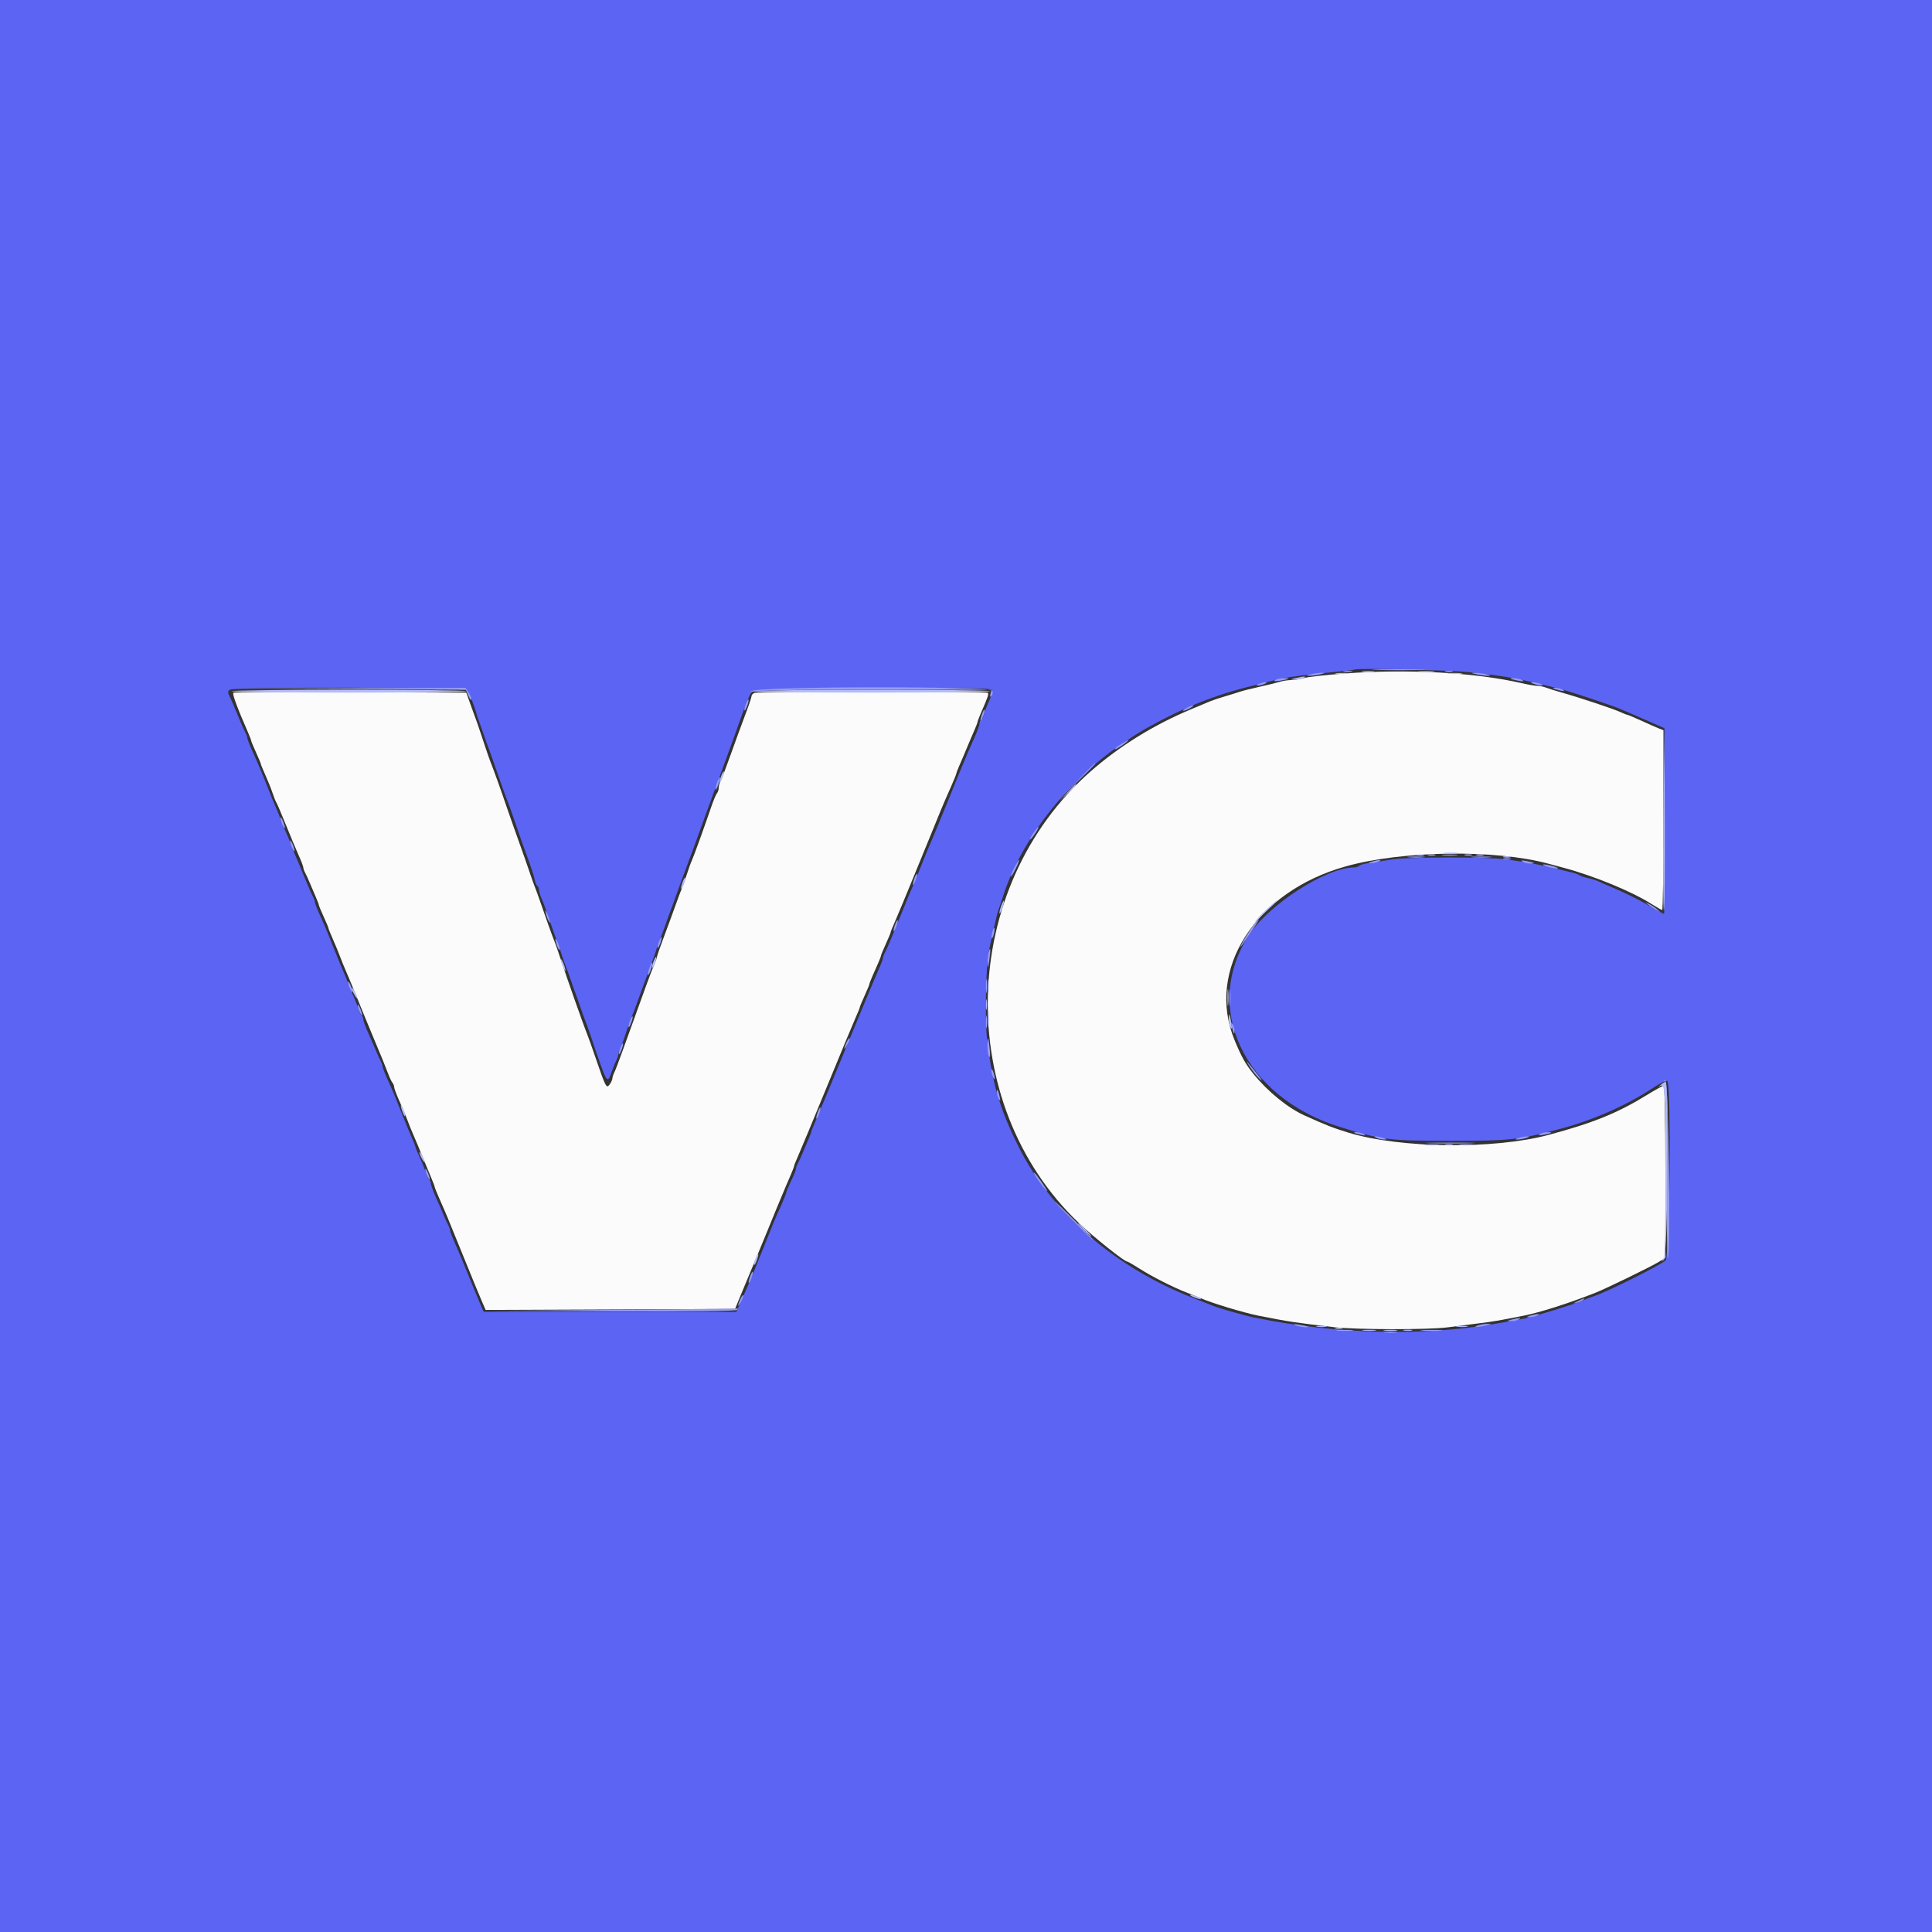 <svg id="svg" version="1.1" xmlns="http://www.w3.org/2000/svg" xmlns:xlink="http://www.w3.org/1999/xlink" width="400" height="400" viewBox="0, 0, 400,400"><rect x="0" y="0" width="400" height="400" fill="#333333" stroke="none"/><g id="svgg"><path id="path0" d="M278.400 139.440 C 274.550 139.730,270.749 140.154,269.954 140.383 C 269.158 140.613,267.970 140.800,267.313 140.800 C 266.657 140.800,265.598 140.963,264.960 141.162 C 264.322 141.361,262.450 141.821,260.800 142.185 C 259.150 142.549,257.350 142.999,256.800 143.186 C 256.250 143.373,254.810 143.820,253.600 144.178 C 252.390 144.537,251.040 144.984,250.600 145.171 C 250.160 145.359,248.360 146.112,246.600 146.846 C 238.926 150.045,231.734 154.494,225.793 159.718 C 198.408 183.799,197.268 228.357,223.400 253.239 C 226.504 256.194,232.787 261.200,233.393 261.200 C 233.528 261.200,234.620 261.828,235.819 262.595 C 238.485 264.300,242.897 266.542,245.707 267.620 C 246.858 268.061,248.160 268.583,248.600 268.780 C 250.795 269.762,257.554 271.806,260.600 272.409 C 266.776 273.631,268.311 273.864,276.227 274.780 C 280.766 275.306,295.789 275.329,299.684 274.816 C 301.288 274.605,304.130 274.241,306.000 274.006 C 309.281 273.594,310.187 273.440,315.400 272.409 C 318.859 271.725,324.514 269.926,330.200 267.701 C 332.461 266.816,341.943 262.199,343.500 261.225 L 344.800 260.412 344.800 242.606 C 344.800 232.023,344.651 224.800,344.432 224.800 C 344.229 224.800,342.654 225.670,340.932 226.732 C 334.935 230.433,329.804 232.512,320.600 234.973 C 309.318 237.989,289.983 237.773,279.200 234.510 C 276.164 233.592,274.484 232.935,270.142 230.971 C 266.610 229.374,262.485 226.017,259.477 222.293 C 257.852 220.281,257.074 218.889,255.624 215.400 C 249.546 200.780,259.933 184.562,278.713 179.348 C 290.457 176.088,309.505 175.836,320.500 178.796 C 321.325 179.018,322.765 179.404,323.700 179.654 C 330.057 181.351,337.983 184.622,342.032 187.221 C 343.043 187.869,343.989 188.400,344.135 188.400 C 344.281 188.400,344.400 180.026,344.400 169.790 L 344.400 151.180 343.500 150.835 C 343.005 150.645,341.380 149.929,339.890 149.245 C 338.399 148.560,337.077 148.000,336.950 148.000 C 336.824 148.000,336.154 147.737,335.460 147.417 C 334.035 146.757,327.018 144.422,323.400 143.403 C 322.080 143.032,320.587 142.564,320.081 142.364 C 319.576 142.164,318.777 142.000,318.307 142.000 C 317.836 142.000,316.360 141.748,315.026 141.440 C 305.431 139.226,291.414 138.461,278.400 139.440 M48.309 143.424 C 48.061 143.673,49.178 146.688,51.359 151.660 C 51.712 152.464,52.000 153.223,52.000 153.349 C 52.000 153.474,52.450 154.560,53.000 155.763 C 53.550 156.965,54.000 158.045,54.000 158.163 C 54.000 158.280,54.428 159.327,54.951 160.488 C 55.475 161.650,56.142 163.320,56.435 164.200 C 56.727 165.080,57.089 165.980,57.239 166.200 C 57.388 166.420,58.272 168.490,59.202 170.800 C 60.132 173.110,61.322 175.950,61.847 177.111 C 62.371 178.272,62.800 179.399,62.800 179.616 C 62.800 179.833,62.971 180.323,63.181 180.705 C 63.390 181.087,63.861 182.120,64.228 183.000 C 64.595 183.880,65.144 185.167,65.447 185.860 C 65.751 186.554,66.000 187.223,66.000 187.349 C 66.000 187.474,66.450 188.560,67.000 189.763 C 67.550 190.965,68.000 192.045,68.000 192.163 C 68.000 192.280,68.422 193.327,68.938 194.488 C 69.453 195.650,70.105 197.230,70.385 198.000 C 70.665 198.770,71.213 200.120,71.602 201.000 C 71.991 201.880,72.892 204.040,73.605 205.800 C 75.206 209.752,75.850 211.320,77.386 215.000 C 78.066 216.629,78.273 217.126,79.299 219.600 C 79.619 220.370,80.116 221.630,80.404 222.400 C 80.692 223.170,81.079 223.971,81.264 224.180 C 81.449 224.389,81.600 224.781,81.600 225.052 C 81.600 225.323,82.113 226.682,82.740 228.072 C 83.366 229.462,84.108 231.230,84.387 232.000 C 84.666 232.770,85.213 234.120,85.602 235.000 C 85.991 235.880,86.892 238.040,87.605 239.800 C 88.318 241.560,89.148 243.567,89.451 244.260 C 89.753 244.954,90.000 245.623,90.000 245.749 C 90.000 245.874,90.460 247.017,91.023 248.288 C 92.488 251.600,92.431 251.463,95.809 259.800 C 97.502 263.980,99.261 268.256,99.717 269.303 L 100.545 271.206 126.362 271.103 L 152.179 271.000 154.251 266.000 C 155.390 263.250,156.629 260.280,157.004 259.400 C 157.379 258.520,158.305 256.270,159.063 254.400 C 159.820 252.530,160.592 250.640,160.779 250.200 C 161.111 249.418,162.125 246.993,162.786 245.400 C 162.969 244.960,163.407 243.943,163.759 243.140 C 164.112 242.336,164.400 241.569,164.400 241.435 C 164.400 241.301,164.747 240.428,165.170 239.496 C 165.594 238.563,168.306 232.040,171.197 225.000 C 174.088 217.960,176.801 211.437,177.227 210.504 C 177.652 209.572,178.000 208.705,178.000 208.579 C 178.000 208.452,178.450 207.365,179.000 206.163 C 179.550 204.960,180.000 203.874,180.000 203.749 C 180.000 203.623,180.270 202.909,180.600 202.160 C 180.930 201.412,181.470 200.188,181.800 199.440 C 182.130 198.691,182.400 197.977,182.400 197.851 C 182.400 197.726,182.850 196.640,183.400 195.437 C 183.950 194.235,184.400 193.148,184.400 193.021 C 184.400 192.895,184.747 192.028,185.172 191.096 C 185.596 190.163,187.855 184.720,190.191 179.000 C 192.526 173.280,194.585 168.240,194.765 167.800 C 195.227 166.673,195.798 165.354,196.977 162.688 C 197.540 161.417,198.000 160.274,198.000 160.149 C 198.000 160.023,198.270 159.309,198.600 158.560 C 199.135 157.347,199.751 155.893,200.786 153.400 C 200.969 152.960,201.407 151.943,201.759 151.140 C 202.112 150.336,202.400 149.569,202.400 149.435 C 202.400 149.301,202.735 148.428,203.143 147.496 C 204.522 144.350,204.747 143.681,204.507 143.440 C 204.191 143.125,157.055 143.127,156.233 143.443 C 155.885 143.576,155.600 143.882,155.600 144.123 C 155.600 144.363,154.982 146.189,154.226 148.180 C 153.471 150.171,152.119 153.870,151.221 156.400 C 150.323 158.930,149.412 161.313,149.195 161.695 C 148.978 162.077,148.800 162.716,148.800 163.115 C 148.800 163.514,148.642 164.011,148.449 164.220 C 148.256 164.429,147.729 165.680,147.277 167.000 C 145.694 171.623,143.599 177.407,143.222 178.200 C 143.012 178.640,142.557 179.900,142.211 181.000 C 141.865 182.100,141.420 183.360,141.223 183.800 C 141.026 184.240,140.384 185.950,139.797 187.600 C 139.210 189.250,138.115 192.229,137.365 194.220 C 136.614 196.211,136.000 197.984,136.000 198.159 C 136.000 198.335,135.747 199.046,135.439 199.740 C 135.130 200.433,134.394 202.350,133.803 204.000 C 133.213 205.650,132.138 208.620,131.416 210.600 C 130.694 212.580,129.524 215.820,128.815 217.800 C 128.106 219.780,127.362 221.713,127.163 222.095 C 126.963 222.477,126.794 223.017,126.787 223.295 C 126.780 223.573,126.521 224.135,126.211 224.544 C 125.548 225.419,125.412 225.157,123.235 218.800 C 122.520 216.710,121.783 214.640,121.599 214.200 C 120.925 212.590,117.330 202.402,115.954 198.200 C 115.521 196.880,115.016 195.440,114.831 195.000 C 114.447 194.086,112.822 189.559,111.817 186.600 C 111.444 185.500,110.985 184.240,110.798 183.800 C 110.610 183.360,110.096 181.920,109.655 180.600 C 109.213 179.280,108.109 176.130,107.200 173.600 C 106.291 171.070,105.184 167.920,104.739 166.600 C 103.774 163.738,102.039 158.920,101.571 157.800 C 101.387 157.360,100.765 155.560,100.190 153.800 C 99.615 152.040,99.041 150.330,98.915 150.000 C 98.788 149.670,98.201 148.050,97.611 146.400 L 96.537 143.400 72.538 143.297 C 59.339 143.240,48.436 143.298,48.309 143.424 " stroke="none" fill="#fbfbfc" fill-rule="evenodd"></path><path id="path1" d="M0.000 200.000 L 0.000 400.000 200.000 400.000 L 400.000 400.000 400.000 200.000 L 400.000 0.000 200.000 0.000 L 0.000 0.000 0.000 200.000 M304.000 139.144 C 308.796 139.655,313.558 140.345,315.200 140.766 C 315.970 140.964,317.950 141.432,319.600 141.806 C 321.250 142.181,323.140 142.649,323.800 142.846 C 326.921 143.779,333.948 146.142,335.200 146.680 C 335.970 147.011,336.960 147.430,337.400 147.612 C 337.840 147.793,339.640 148.576,341.400 149.352 L 344.600 150.762 344.704 169.981 C 344.761 180.552,344.671 189.197,344.504 189.193 C 344.337 189.190,342.903 188.407,341.318 187.453 C 339.733 186.500,336.853 185.044,334.918 184.218 C 332.983 183.391,331.124 182.577,330.787 182.409 C 330.450 182.240,329.550 181.968,328.787 181.805 C 328.024 181.641,327.220 181.373,327.000 181.207 C 326.780 181.042,326.150 180.804,325.600 180.677 C 325.050 180.550,323.430 180.152,322.000 179.792 C 319.286 179.108,316.905 178.664,312.200 177.964 C 308.222 177.372,291.235 177.393,287.800 177.994 C 286.260 178.263,284.280 178.573,283.400 178.683 C 282.520 178.792,281.629 179.044,281.420 179.241 C 281.211 179.438,280.722 179.600,280.334 179.600 C 274.578 179.600,262.663 187.278,258.548 193.638 C 248.815 208.684,257.583 227.137,277.405 233.325 C 285.960 235.996,287.576 236.200,300.200 236.200 C 312.561 236.200,314.272 236.017,322.800 233.782 C 329.644 231.989,336.709 228.894,342.094 225.329 C 343.576 224.348,344.971 223.659,345.194 223.797 C 346.059 224.331,345.716 260.171,344.839 260.965 C 343.779 261.924,333.073 267.298,330.400 268.212 C 329.190 268.626,328.020 269.087,327.800 269.237 C 327.273 269.594,317.343 272.666,315.800 272.949 C 315.140 273.069,313.070 273.453,311.200 273.800 C 295.470 276.721,277.259 276.370,259.800 272.809 C 257.851 272.411,252.500 270.907,251.400 270.447 C 250.960 270.263,249.070 269.520,247.200 268.797 C 230.916 262.500,217.638 251.007,210.843 237.329 C 206.922 229.435,205.422 224.277,204.350 215.000 C 203.882 210.949,204.131 199.545,204.748 196.800 C 204.971 195.810,205.449 193.650,205.811 192.000 C 206.173 190.350,206.609 188.640,206.779 188.200 C 206.950 187.760,207.315 186.680,207.591 185.800 C 211.249 174.126,220.822 161.775,232.200 154.047 C 233.960 152.852,236.030 151.519,236.800 151.084 C 244.814 146.563,251.368 143.916,259.400 141.956 C 261.160 141.527,263.230 141.002,264.000 140.791 C 265.837 140.286,270.346 139.669,275.800 139.174 C 278.220 138.955,280.380 138.696,280.600 138.599 C 281.258 138.308,300.329 138.753,304.000 139.144 M96.720 142.903 C 97.131 143.399,98.256 146.238,98.660 147.800 C 98.774 148.240,99.013 148.960,99.191 149.400 C 99.369 149.840,99.818 151.100,100.189 152.200 C 100.559 153.300,101.009 154.560,101.189 155.000 C 101.368 155.440,101.821 156.700,102.195 157.800 C 103.294 161.033,104.837 165.337,105.208 166.200 C 105.397 166.640,106.096 168.620,106.762 170.600 C 107.428 172.580,108.543 175.730,109.239 177.600 C 109.936 179.470,110.593 181.497,110.699 182.105 C 110.805 182.713,111.051 183.308,111.246 183.429 C 111.441 183.549,111.600 183.924,111.600 184.263 C 111.600 184.602,111.858 185.446,112.174 186.140 C 112.489 186.833,113.227 188.840,113.814 190.600 C 114.400 192.360,115.038 194.160,115.231 194.600 C 115.424 195.040,115.865 196.300,116.211 197.400 C 116.557 198.500,116.997 199.760,117.189 200.200 C 117.381 200.640,117.841 201.900,118.211 203.000 C 118.582 204.100,119.027 205.360,119.200 205.800 C 119.373 206.240,119.818 207.500,120.189 208.600 C 120.559 209.700,121.015 210.960,121.202 211.400 C 121.390 211.840,121.905 213.280,122.349 214.600 C 125.652 224.439,125.701 224.528,126.557 222.132 C 126.937 221.069,127.417 219.887,127.624 219.505 C 127.831 219.123,128.000 218.611,128.000 218.366 C 128.000 218.121,128.254 217.354,128.566 216.660 C 128.877 215.967,129.348 214.680,129.613 213.800 C 129.878 212.920,130.326 211.660,130.609 211.000 C 130.891 210.340,131.606 208.450,132.197 206.800 C 132.787 205.150,133.885 202.171,134.635 200.180 C 135.386 198.189,136.000 196.416,136.000 196.241 C 136.000 196.065,136.253 195.354,136.562 194.660 C 136.872 193.967,137.431 192.500,137.805 191.400 C 138.179 190.300,138.631 189.040,138.810 188.600 C 138.989 188.160,139.614 186.450,140.198 184.800 C 140.782 183.150,141.504 181.170,141.802 180.400 C 142.480 178.648,144.785 172.362,146.202 168.400 C 146.792 166.750,148.141 163.060,149.200 160.200 C 150.874 155.677,151.880 152.901,153.693 147.800 C 154.240 146.262,155.178 143.971,155.577 143.200 C 155.946 142.487,204.628 142.068,205.332 142.772 C 205.571 143.011,205.401 143.811,204.874 144.931 C 204.414 145.911,203.919 147.183,203.774 147.760 C 203.630 148.336,203.351 148.906,203.156 149.027 C 202.960 149.148,202.800 149.502,202.800 149.813 C 202.800 150.124,202.331 151.418,201.759 152.689 C 201.186 153.960,200.568 155.360,200.386 155.800 C 199.925 156.912,198.786 159.639,198.382 160.600 C 198.196 161.040,197.026 163.920,195.781 167.000 C 194.537 170.080,193.170 173.378,192.744 174.329 C 192.318 175.279,191.427 177.439,190.765 179.129 C 190.103 180.818,189.316 182.740,189.015 183.400 C 188.714 184.060,187.814 186.220,187.014 188.200 C 186.215 190.180,185.408 192.160,185.221 192.600 C 185.034 193.040,184.584 194.120,184.221 195.000 C 183.858 195.880,183.390 196.913,183.181 197.295 C 182.971 197.677,182.800 198.167,182.800 198.384 C 182.800 198.601,182.367 199.728,181.838 200.889 C 181.309 202.050,178.325 209.210,175.208 216.800 C 172.090 224.390,169.193 231.363,168.770 232.296 C 168.346 233.228,168.000 234.101,168.000 234.235 C 168.000 234.369,167.730 235.091,167.400 235.840 C 167.070 236.588,166.521 237.875,166.181 238.700 C 165.840 239.525,165.390 240.513,165.181 240.895 C 164.971 241.277,164.800 241.772,164.800 241.997 C 164.800 242.221,164.350 243.337,163.800 244.477 C 163.250 245.617,162.800 246.691,162.800 246.864 C 162.800 247.037,162.331 248.218,161.759 249.489 C 160.318 252.686,160.305 252.717,157.796 259.000 C 156.566 262.080,155.397 264.960,155.199 265.400 C 155.000 265.840,154.300 267.415,153.644 268.900 L 152.450 271.600 126.296 271.600 L 100.143 271.600 99.321 269.700 C 98.869 268.655,97.737 265.910,96.806 263.600 C 95.874 261.290,94.682 258.450,94.156 257.289 C 93.630 256.128,93.200 255.001,93.200 254.784 C 93.200 254.567,93.029 254.077,92.819 253.695 C 92.610 253.313,92.182 252.370,91.867 251.600 C 91.553 250.830,90.824 249.160,90.248 247.889 C 89.672 246.618,89.200 245.324,89.200 245.013 C 89.200 244.702,89.040 244.348,88.844 244.227 C 88.649 244.106,88.374 243.551,88.234 242.993 C 88.094 242.435,87.534 241.005,86.990 239.815 C 86.445 238.625,86.000 237.548,86.000 237.421 C 86.000 237.295,85.659 236.428,85.242 235.496 C 84.825 234.563,83.915 232.360,83.221 230.600 C 81.705 226.759,81.571 226.439,80.241 223.489 C 79.669 222.218,79.200 221.001,79.200 220.784 C 79.200 220.567,79.029 220.077,78.819 219.695 C 78.610 219.313,78.182 218.370,77.867 217.600 C 77.553 216.830,76.824 215.160,76.248 213.889 C 75.672 212.618,75.200 211.324,75.200 211.013 C 75.200 210.702,75.040 210.348,74.844 210.227 C 74.649 210.106,74.374 209.551,74.234 208.993 C 74.094 208.435,73.534 207.005,72.990 205.815 C 72.445 204.625,72.000 203.548,72.000 203.421 C 72.000 203.295,71.659 202.428,71.242 201.496 C 70.825 200.563,69.915 198.360,69.221 196.600 C 67.705 192.759,67.571 192.439,66.241 189.489 C 65.669 188.218,65.200 187.001,65.200 186.784 C 65.200 186.567,65.029 186.077,64.819 185.695 C 64.610 185.313,64.142 184.280,63.779 183.400 C 62.100 179.331,61.281 177.384,60.600 175.840 C 60.270 175.091,60.000 174.377,60.000 174.251 C 60.000 174.126,59.550 173.040,59.000 171.837 C 58.450 170.635,58.000 169.548,58.000 169.421 C 58.000 169.295,57.665 168.428,57.255 167.496 C 56.845 166.563,56.193 164.990,55.807 164.000 C 54.416 160.438,53.517 158.288,52.248 155.489 C 51.672 154.218,51.200 153.001,51.200 152.784 C 51.200 152.567,51.029 152.077,50.819 151.695 C 50.610 151.313,50.160 150.325,49.819 149.500 C 48.425 146.124,47.924 144.955,47.491 144.074 C 47.130 143.337,47.155 143.073,47.618 142.780 C 48.582 142.170,96.210 142.290,96.720 142.903 " stroke="none" fill="#5c64f4" fill-rule="evenodd"></path><path id="path2" d="M282.100 139.087 C 282.705 139.178,283.695 139.178,284.300 139.087 C 284.905 138.995,284.410 138.920,283.200 138.920 C 281.990 138.920,281.495 138.995,282.100 139.087 M293.891 139.089 C 294.601 139.177,295.861 139.179,296.691 139.092 C 297.521 139.005,296.940 138.933,295.400 138.931 C 293.860 138.929,293.181 139.000,293.891 139.089 M276.707 139.490 C 277.426 139.579,278.506 139.577,279.107 139.486 C 279.708 139.395,279.120 139.322,277.800 139.324 C 276.480 139.326,275.988 139.401,276.707 139.490 M299.900 139.489 C 300.615 139.578,301.785 139.578,302.500 139.489 C 303.215 139.401,302.630 139.328,301.200 139.328 C 299.770 139.328,299.185 139.401,299.900 139.489 M268.200 140.400 C 267.111 140.677,267.093 140.707,268.000 140.725 C 268.550 140.735,269.360 140.589,269.800 140.400 C 270.786 139.976,269.866 139.976,268.200 140.400 M48.000 143.100 C 48.000 143.265,58.963 143.400,72.362 143.400 C 85.761 143.400,96.640 143.265,96.538 143.100 C 96.436 142.935,85.473 142.800,72.176 142.800 C 58.879 142.800,48.000 142.935,48.000 143.100 M156.138 143.106 C 155.884 143.268,166.802 143.400,180.400 143.400 C 193.998 143.400,205.040 143.265,204.938 143.100 C 204.698 142.712,156.748 142.718,156.138 143.106 M344.400 170.080 C 344.290 180.354,344.337 188.623,344.504 188.456 C 344.671 188.289,344.761 179.883,344.704 169.776 L 344.600 151.400 344.400 170.080 M149.267 160.780 C 149.033 161.451,148.927 162.000,149.031 162.000 C 149.301 162.000,150.056 159.922,149.857 159.724 C 149.767 159.633,149.501 160.108,149.267 160.780 M220.981 164.100 L 219.400 165.800 221.100 164.219 C 222.681 162.748,222.984 162.400,222.681 162.400 C 222.616 162.400,221.851 163.165,220.981 164.100 M299.100 176.689 C 299.815 176.778,300.985 176.778,301.700 176.689 C 302.415 176.601,301.830 176.528,300.400 176.528 C 298.970 176.528,298.385 176.601,299.100 176.689 M293.300 177.076 C 293.685 177.176,294.315 177.176,294.700 177.076 C 295.085 176.975,294.770 176.893,294.000 176.893 C 293.230 176.893,292.915 176.975,293.300 177.076 M305.700 177.076 C 306.085 177.176,306.715 177.176,307.100 177.076 C 307.485 176.975,307.170 176.893,306.400 176.893 C 305.630 176.893,305.315 176.975,305.700 177.076 M311.300 177.476 C 311.685 177.576,312.315 177.576,312.700 177.476 C 313.085 177.375,312.770 177.293,312.000 177.293 C 311.230 177.293,310.915 177.375,311.300 177.476 M141.267 182.780 C 141.033 183.451,140.927 184.000,141.031 184.000 C 141.301 184.000,142.056 181.922,141.857 181.724 C 141.767 181.633,141.501 182.108,141.267 182.780 M207.244 187.644 C 206.998 188.351,206.866 189.000,206.952 189.085 C 207.038 189.171,207.309 188.662,207.556 187.956 C 207.802 187.249,207.934 186.600,207.848 186.515 C 207.762 186.429,207.491 186.938,207.244 187.644 M262.381 188.115 C 261.380 189.042,260.300 190.170,259.981 190.622 C 259.661 191.074,259.850 190.971,260.400 190.392 C 260.950 189.814,262.120 188.684,263.000 187.881 C 263.880 187.078,264.510 186.424,264.400 186.426 C 264.290 186.429,263.381 187.189,262.381 188.115 M135.267 199.180 C 135.033 199.851,134.927 200.400,135.031 200.400 C 135.301 200.400,136.056 198.322,135.857 198.124 C 135.767 198.033,135.501 198.508,135.267 199.180 M116.229 199.200 C 116.376 199.750,116.664 200.470,116.867 200.800 C 117.125 201.217,117.157 201.095,116.971 200.400 C 116.824 199.850,116.536 199.130,116.333 198.800 C 116.075 198.383,116.043 198.505,116.229 199.200 M204.528 204.400 C 204.528 205.830,204.601 206.415,204.689 205.700 C 204.778 204.985,204.778 203.815,204.689 203.100 C 204.601 202.385,204.528 202.970,204.528 204.400 M254.131 206.600 C 254.133 208.140,254.205 208.721,254.292 207.891 C 254.379 207.061,254.377 205.801,254.289 205.091 C 254.200 204.381,254.129 205.060,254.131 206.600 M72.828 204.600 C 72.828 204.820,73.086 205.450,73.400 206.000 C 73.714 206.550,73.972 206.820,73.972 206.600 C 73.972 206.380,73.714 205.750,73.400 205.200 C 73.086 204.650,72.828 204.380,72.828 204.600 M204.534 210.800 C 204.534 212.450,204.605 213.125,204.691 212.300 C 204.778 211.475,204.778 210.125,204.691 209.300 C 204.605 208.475,204.534 209.150,204.534 210.800 M254.406 211.033 C 254.409 211.675,254.584 212.470,254.795 212.800 C 255.055 213.209,255.099 212.890,254.932 211.800 C 254.629 209.823,254.398 209.486,254.406 211.033 M343.736 224.700 C 343.322 225.085,343.158 225.265,343.372 225.100 C 344.768 224.021,344.800 224.410,344.800 242.520 C 344.800 256.130,344.684 260.370,344.300 260.801 C 343.875 261.278,343.904 261.282,344.500 260.832 C 345.278 260.243,345.616 224.000,344.844 224.000 C 344.649 224.000,344.150 224.315,343.736 224.700 M83.267 230.020 C 83.501 230.692,83.767 231.167,83.857 231.076 C 84.056 230.878,83.301 228.800,83.031 228.800 C 82.927 228.800,83.033 229.349,83.267 230.020 M295.100 237.089 C 295.815 237.178,296.985 237.178,297.700 237.089 C 298.415 237.001,297.830 236.928,296.400 236.928 C 294.970 236.928,294.385 237.001,295.100 237.089 M302.300 237.089 C 303.015 237.178,304.185 237.178,304.900 237.089 C 305.615 237.001,305.030 236.928,303.600 236.928 C 302.170 236.928,301.585 237.001,302.300 237.089 M86.828 238.600 C 86.828 238.820,87.086 239.450,87.400 240.000 C 87.714 240.550,87.972 240.820,87.972 240.600 C 87.972 240.380,87.714 239.750,87.400 239.200 C 87.086 238.650,86.828 238.380,86.828 238.600 M224.400 254.600 C 225.146 255.370,225.847 256.000,225.957 256.000 C 226.067 256.000,225.546 255.370,224.800 254.600 C 224.054 253.830,223.353 253.200,223.243 253.200 C 223.133 253.200,223.654 253.830,224.400 254.600 M156.379 260.655 C 156.158 261.236,156.052 261.785,156.143 261.876 C 156.233 261.967,156.499 261.492,156.733 260.820 C 157.253 259.328,156.939 259.182,156.379 260.655 M246.400 268.134 C 246.400 268.237,246.981 268.524,247.691 268.772 C 248.401 269.019,248.806 269.057,248.591 268.856 C 248.135 268.429,246.400 267.858,246.400 268.134 M272.700 274.682 C 273.195 274.778,274.005 274.778,274.500 274.682 C 274.995 274.587,274.590 274.509,273.600 274.509 C 272.610 274.509,272.205 274.587,272.700 274.682 M301.705 274.687 C 302.314 274.779,303.214 274.777,303.705 274.682 C 304.197 274.587,303.700 274.511,302.600 274.514 C 301.500 274.517,301.097 274.595,301.705 274.687 M276.500 275.076 C 276.885 275.176,277.515 275.176,277.900 275.076 C 278.285 274.975,277.970 274.893,277.200 274.893 C 276.430 274.893,276.115 274.975,276.500 275.076 M286.707 275.490 C 287.426 275.579,288.506 275.577,289.107 275.486 C 289.708 275.395,289.120 275.322,287.800 275.324 C 286.480 275.326,285.988 275.401,286.707 275.490 " stroke="none" fill="#b4bcfc" fill-rule="evenodd"></path><path id="path3" d="M285.100 138.699 C 287.575 138.769,291.625 138.769,294.100 138.699 C 296.575 138.628,294.550 138.571,289.600 138.571 C 284.650 138.571,282.625 138.628,285.100 138.699 M278.305 139.083 C 278.802 139.179,279.522 139.175,279.905 139.075 C 280.287 138.975,279.880 138.896,279.000 138.901 C 278.120 138.905,277.807 138.987,278.305 139.083 M299.300 139.076 C 299.685 139.176,300.315 139.176,300.700 139.076 C 301.085 138.975,300.770 138.893,300.000 138.893 C 299.230 138.893,298.915 138.975,299.300 139.076 M271.400 139.600 C 270.330 139.872,270.308 139.905,271.200 139.905 C 271.750 139.905,272.740 139.768,273.400 139.600 C 274.470 139.328,274.492 139.295,273.600 139.295 C 273.050 139.295,272.060 139.432,271.400 139.600 M305.800 139.623 C 307.826 140.042,309.463 140.023,307.800 139.600 C 307.140 139.432,306.060 139.294,305.400 139.293 C 304.391 139.292,304.455 139.345,305.800 139.623 M264.000 140.795 C 263.591 141.055,263.910 141.099,265.000 140.932 C 266.977 140.629,267.314 140.398,265.767 140.406 C 265.125 140.409,264.330 140.584,264.000 140.795 M312.833 140.543 C 312.925 140.621,313.630 140.801,314.400 140.942 C 315.385 141.123,315.622 141.082,315.200 140.806 C 314.658 140.450,312.437 140.203,312.833 140.543 M260.600 141.600 C 260.096 141.817,260.022 141.944,260.400 141.944 C 260.730 141.944,261.360 141.789,261.800 141.600 C 262.304 141.383,262.378 141.256,262.000 141.256 C 261.670 141.256,261.040 141.411,260.600 141.600 M317.600 141.600 C 318.968 142.038,320.019 142.038,319.000 141.600 C 318.560 141.411,317.840 141.262,317.400 141.268 C 316.757 141.277,316.796 141.343,317.600 141.600 M72.121 142.700 L 96.441 142.806 97.005 144.103 C 97.315 144.816,97.576 145.125,97.584 144.789 C 97.593 144.453,97.320 143.778,96.977 143.289 L 96.355 142.400 72.077 142.497 L 47.800 142.594 72.121 142.700 M155.568 143.100 C 155.118 143.696,155.122 143.725,155.599 143.300 C 156.035 142.912,161.639 142.800,180.727 142.800 L 205.293 142.800 205.069 143.658 C 204.909 144.270,204.968 144.392,205.275 144.085 C 205.512 143.848,205.598 143.372,205.466 143.027 C 205.075 142.008,156.340 142.080,155.568 143.100 M321.633 142.544 C 321.725 142.623,322.340 142.808,323.000 142.956 C 323.876 143.152,324.038 143.115,323.600 142.818 C 323.060 142.453,321.232 142.198,321.633 142.544 M154.379 145.855 C 154.158 146.436,154.052 146.985,154.143 147.076 C 154.233 147.167,154.499 146.692,154.733 146.020 C 155.253 144.528,154.939 144.382,154.379 145.855 M245.600 146.600 C 245.050 146.914,244.780 147.172,245.000 147.172 C 245.220 147.172,245.850 146.914,246.400 146.600 C 246.950 146.286,247.220 146.028,247.000 146.028 C 246.780 146.028,246.150 146.286,245.600 146.600 M203.267 147.980 C 203.033 148.651,202.927 149.200,203.031 149.200 C 203.301 149.200,204.056 147.122,203.857 146.924 C 203.767 146.833,203.501 147.308,203.267 147.980 M232.100 154.046 C 230.737 154.919,230.295 155.506,231.500 154.843 C 232.418 154.339,233.856 153.227,233.600 153.219 C 233.490 153.216,232.815 153.588,232.100 154.046 M222.792 161.900 L 219.000 165.800 222.900 162.008 C 226.522 158.486,226.982 158.000,226.692 158.000 C 226.633 158.000,224.878 159.755,222.792 161.900 M148.444 162.044 C 148.198 162.751,148.066 163.400,148.152 163.485 C 148.238 163.571,148.509 163.062,148.756 162.356 C 149.002 161.649,149.134 161.000,149.048 160.915 C 148.962 160.829,148.691 161.338,148.444 162.044 M58.218 170.100 C 58.368 170.595,58.655 171.176,58.856 171.391 C 59.057 171.606,59.019 171.201,58.772 170.491 C 58.265 169.038,57.797 168.708,58.218 170.100 M213.984 172.423 C 213.505 173.096,213.179 173.713,213.261 173.794 C 213.343 173.876,213.814 173.326,214.308 172.571 C 215.423 170.871,215.171 170.756,213.984 172.423 M60.218 174.900 C 60.368 175.395,60.655 175.976,60.856 176.191 C 61.057 176.406,61.019 176.001,60.772 175.291 C 60.265 173.838,59.797 173.508,60.218 174.900 M298.691 177.089 C 299.401 177.177,300.661 177.179,301.491 177.092 C 302.321 177.005,301.740 176.933,300.200 176.931 C 298.660 176.929,297.981 177.000,298.691 177.089 M291.700 177.491 C 292.525 177.578,293.875 177.578,294.700 177.491 C 295.525 177.405,294.850 177.334,293.200 177.334 C 291.550 177.334,290.875 177.405,291.700 177.491 M304.912 177.495 C 305.964 177.577,307.584 177.576,308.512 177.492 C 309.440 177.408,308.580 177.341,306.600 177.342 C 304.620 177.343,303.860 177.412,304.912 177.495 M311.300 177.876 C 311.685 177.976,312.315 177.976,312.700 177.876 C 313.085 177.775,312.770 177.693,312.000 177.693 C 311.230 177.693,310.915 177.775,311.300 177.876 M209.980 179.639 C 209.520 180.540,209.213 181.346,209.297 181.430 C 209.381 181.514,209.841 180.776,210.319 179.791 C 211.409 177.547,211.115 177.415,209.980 179.639 M284.000 178.400 C 283.196 178.657,283.157 178.723,283.800 178.732 C 284.240 178.738,284.960 178.589,285.400 178.400 C 286.419 177.962,285.368 177.962,284.000 178.400 M315.200 178.394 C 315.530 178.611,316.235 178.791,316.767 178.794 C 318.051 178.802,317.725 178.575,316.000 178.258 C 315.015 178.077,314.778 178.118,315.200 178.394 M319.600 179.152 C 319.930 179.338,320.830 179.602,321.600 179.738 C 322.443 179.888,322.761 179.852,322.400 179.648 C 322.070 179.462,321.170 179.198,320.400 179.062 C 319.557 178.912,319.239 178.948,319.600 179.152 M189.267 181.980 C 189.033 182.651,188.927 183.200,189.031 183.200 C 189.301 183.200,190.056 181.122,189.857 180.924 C 189.767 180.833,189.501 181.308,189.267 181.980 M341.400 187.407 C 341.840 187.766,342.560 188.235,343.000 188.451 L 343.800 188.844 343.000 188.193 C 342.560 187.834,341.840 187.365,341.400 187.149 L 340.600 186.756 341.400 187.407 M113.029 189.200 C 113.176 189.750,113.464 190.470,113.667 190.800 C 113.925 191.217,113.957 191.095,113.771 190.400 C 113.624 189.850,113.336 189.130,113.133 188.800 C 112.875 188.383,112.843 188.505,113.029 189.200 M185.267 191.580 C 185.033 192.251,184.927 192.800,185.031 192.800 C 185.301 192.800,186.056 190.722,185.857 190.524 C 185.767 190.433,185.501 190.908,185.267 191.580 M259.724 191.300 C 258.974 192.127,256.362 196.456,256.888 196.000 C 257.186 195.741,260.759 190.400,260.634 190.400 C 260.582 190.400,260.172 190.805,259.724 191.300 M205.429 193.029 C 205.281 193.615,205.238 194.172,205.332 194.266 C 205.427 194.360,205.624 193.958,205.771 193.371 C 205.919 192.785,205.962 192.228,205.868 192.134 C 205.773 192.040,205.576 192.442,205.429 193.029 M136.379 195.055 C 136.158 195.636,136.052 196.185,136.143 196.276 C 136.233 196.367,136.499 195.892,136.733 195.220 C 137.253 193.728,136.939 193.582,136.379 195.055 M115.267 195.620 C 115.501 196.292,115.767 196.767,115.857 196.676 C 116.056 196.478,115.301 194.400,115.031 194.400 C 114.927 194.400,115.033 194.949,115.267 195.620 M204.656 197.284 C 204.521 197.788,204.431 198.830,204.455 199.600 C 204.489 200.669,204.575 200.480,204.818 198.802 C 205.153 196.492,205.072 195.733,204.656 197.284 M134.444 200.444 C 134.198 201.151,134.066 201.800,134.152 201.885 C 134.238 201.971,134.509 201.462,134.756 200.756 C 135.002 200.049,135.134 199.400,135.048 199.315 C 134.962 199.229,134.691 199.738,134.444 200.444 M204.124 204.200 C 204.126 205.520,204.201 206.012,204.290 205.293 C 204.379 204.574,204.377 203.494,204.286 202.893 C 204.195 202.292,204.122 202.880,204.124 204.200 M72.218 204.100 C 72.368 204.595,72.655 205.176,72.856 205.391 C 73.057 205.606,73.019 205.201,72.772 204.491 C 72.265 203.038,71.797 202.708,72.218 204.100 M254.531 206.600 C 254.533 208.140,254.605 208.721,254.692 207.891 C 254.779 207.061,254.777 205.801,254.689 205.091 C 254.600 204.381,254.529 205.060,254.531 206.600 M74.218 208.900 C 74.368 209.395,74.655 209.976,74.856 210.191 C 75.057 210.406,75.019 210.001,74.772 209.291 C 74.265 207.838,73.797 207.508,74.218 208.900 M204.120 211.600 C 204.120 212.810,204.195 213.305,204.287 212.700 C 204.378 212.095,204.378 211.105,204.287 210.500 C 204.195 209.895,204.120 210.390,204.120 211.600 M130.379 211.455 C 130.158 212.036,130.052 212.585,130.143 212.676 C 130.233 212.767,130.499 212.292,130.733 211.620 C 131.253 210.128,130.939 209.982,130.379 211.455 M255.044 212.600 C 255.373 214.071,255.602 214.390,255.594 213.367 C 255.591 212.945,255.405 212.330,255.182 212.000 C 254.885 211.562,254.848 211.724,255.044 212.600 M175.265 215.817 C 174.595 217.288,174.723 217.602,175.447 216.265 C 175.786 215.640,175.988 215.054,175.896 214.963 C 175.805 214.871,175.521 215.256,175.265 215.817 M204.438 216.400 C 204.424 217.390,204.570 218.449,204.763 218.754 C 204.979 219.095,205.041 218.558,204.924 217.354 C 204.660 214.645,204.468 214.267,204.438 216.400 M128.379 217.055 C 128.158 217.636,128.052 218.185,128.143 218.276 C 128.233 218.367,128.499 217.892,128.733 217.220 C 129.253 215.728,128.939 215.582,128.379 217.055 M258.724 220.800 C 259.374 221.790,260.323 222.960,260.832 223.400 C 261.451 223.935,261.335 223.670,260.483 222.600 C 257.990 219.468,257.556 219.024,258.724 220.800 M205.256 221.600 C 205.256 221.930,205.411 222.560,205.600 223.000 C 205.817 223.504,205.944 223.578,205.944 223.200 C 205.944 222.870,205.789 222.240,205.600 221.800 C 205.383 221.296,205.256 221.222,205.256 221.600 M344.708 223.898 C 345.109 224.181,345.193 228.110,345.108 242.509 C 345.049 252.547,345.137 260.623,345.304 260.456 C 345.949 259.811,345.456 223.882,344.800 223.703 C 344.348 223.579,344.325 223.627,344.708 223.898 M206.406 226.233 C 206.409 226.655,206.595 227.270,206.818 227.600 C 207.115 228.038,207.152 227.876,206.956 227.000 C 206.627 225.529,206.398 225.210,206.406 226.233 M169.267 230.380 C 169.033 231.051,168.927 231.600,169.031 231.600 C 169.301 231.600,170.056 229.522,169.857 229.324 C 169.767 229.233,169.501 229.708,169.267 230.380 M280.433 234.544 C 280.525 234.623,281.140 234.808,281.800 234.956 C 282.676 235.152,282.838 235.115,282.400 234.818 C 281.860 234.453,280.032 234.198,280.433 234.544 M318.800 234.806 C 318.378 235.082,318.615 235.123,319.600 234.942 C 321.325 234.625,321.651 234.398,320.367 234.406 C 319.835 234.409,319.130 234.589,318.800 234.806 M285.000 235.600 C 285.440 235.789,286.160 235.938,286.600 235.932 C 287.243 235.923,287.204 235.857,286.400 235.600 C 285.032 235.162,283.981 235.162,285.000 235.600 M314.400 235.600 C 313.608 235.854,313.567 235.920,314.200 235.920 C 314.640 235.920,315.450 235.776,316.000 235.600 C 316.792 235.346,316.833 235.280,316.200 235.280 C 315.760 235.280,314.950 235.424,314.400 235.600 M296.122 236.699 C 298.499 236.770,302.279 236.769,304.522 236.698 C 306.765 236.627,304.820 236.569,300.200 236.569 C 295.580 236.570,293.745 236.628,296.122 236.699 M88.218 242.900 C 88.368 243.395,88.655 243.976,88.856 244.191 C 89.057 244.406,89.019 244.001,88.772 243.291 C 88.265 241.838,87.797 241.508,88.218 242.900 M214.254 243.300 C 215.009 244.551,216.800 246.890,216.800 246.625 C 216.800 246.289,214.346 242.800,214.109 242.800 C 214.023 242.800,214.089 243.025,214.254 243.300 M222.200 252.800 C 224.392 255.000,226.275 256.800,226.385 256.800 C 226.495 256.800,224.792 255.000,222.600 252.800 C 220.408 250.600,218.525 248.800,218.415 248.800 C 218.305 248.800,220.008 250.600,222.200 252.800 M155.267 264.380 C 155.033 265.051,154.927 265.600,155.031 265.600 C 155.301 265.600,156.056 263.522,155.857 263.324 C 155.767 263.233,155.501 263.708,155.267 264.380 M153.265 269.017 C 152.595 270.488,152.723 270.802,153.447 269.465 C 153.786 268.840,153.988 268.254,153.896 268.163 C 153.805 268.071,153.521 268.456,153.265 269.017 M326.600 269.414 C 325.595 269.898,325.563 269.953,326.400 269.751 C 326.950 269.619,327.571 269.350,327.780 269.155 C 328.298 268.671,328.014 268.733,326.600 269.414 M126.200 271.200 L 99.800 271.409 126.076 271.504 C 143.266 271.567,152.438 271.462,152.600 271.200 C 152.736 270.980,152.792 270.843,152.724 270.896 C 152.656 270.948,140.720 271.085,126.200 271.200 M316.800 272.400 C 315.996 272.657,315.957 272.723,316.600 272.732 C 317.040 272.738,317.760 272.589,318.200 272.400 C 319.219 271.962,318.168 271.962,316.800 272.400 M313.000 273.200 C 311.893 273.482,311.877 273.509,312.800 273.547 C 313.350 273.569,314.070 273.413,314.400 273.200 C 315.081 272.760,314.729 272.760,313.000 273.200 M268.200 274.381 C 268.968 274.729,271.110 274.956,270.767 274.653 C 270.675 274.572,269.880 274.396,269.000 274.262 C 267.885 274.093,267.642 274.129,268.200 274.381 M306.000 274.400 C 304.656 274.831,306.108 274.831,307.800 274.400 C 308.878 274.126,308.898 274.094,308.000 274.087 C 307.450 274.083,306.550 274.224,306.000 274.400 M276.900 275.491 C 277.725 275.578,279.075 275.578,279.900 275.491 C 280.725 275.405,280.050 275.334,278.400 275.334 C 276.750 275.334,276.075 275.405,276.900 275.491 M294.500 275.494 C 295.545 275.576,297.255 275.576,298.300 275.494 C 299.345 275.412,298.490 275.344,296.400 275.344 C 294.310 275.344,293.455 275.412,294.500 275.494 M286.707 275.890 C 287.426 275.979,288.506 275.977,289.107 275.886 C 289.708 275.795,289.120 275.722,287.800 275.724 C 286.480 275.726,285.988 275.801,286.707 275.890 " stroke="none" fill="#959df6" fill-rule="evenodd"></path><path id="path4" d="M295.700 177.076 C 296.085 177.176,296.715 177.176,297.100 177.076 C 297.485 176.975,297.170 176.893,296.400 176.893 C 295.630 176.893,295.315 176.975,295.700 177.076 M303.300 177.076 C 303.685 177.176,304.315 177.176,304.700 177.076 C 305.085 176.975,304.770 176.893,304.000 176.893 C 303.230 176.893,302.915 176.975,303.300 177.076 M204.109 208.000 C 204.109 208.990,204.187 209.395,204.282 208.900 C 204.378 208.405,204.378 207.595,204.282 207.100 C 204.187 206.605,204.109 207.010,204.109 208.000 M299.300 237.076 C 299.685 237.176,300.315 237.176,300.700 237.076 C 301.085 236.975,300.770 236.893,300.000 236.893 C 299.230 236.893,298.915 236.975,299.300 237.076 M282.307 275.490 C 283.026 275.579,284.106 275.577,284.707 275.486 C 285.308 275.395,284.720 275.322,283.400 275.324 C 282.080 275.326,281.588 275.401,282.307 275.490 M290.705 275.483 C 291.202 275.579,291.922 275.575,292.305 275.475 C 292.687 275.375,292.280 275.296,291.400 275.301 C 290.520 275.305,290.207 275.387,290.705 275.483 " stroke="none" fill="#acb4fc" fill-rule="evenodd"></path></g></svg>